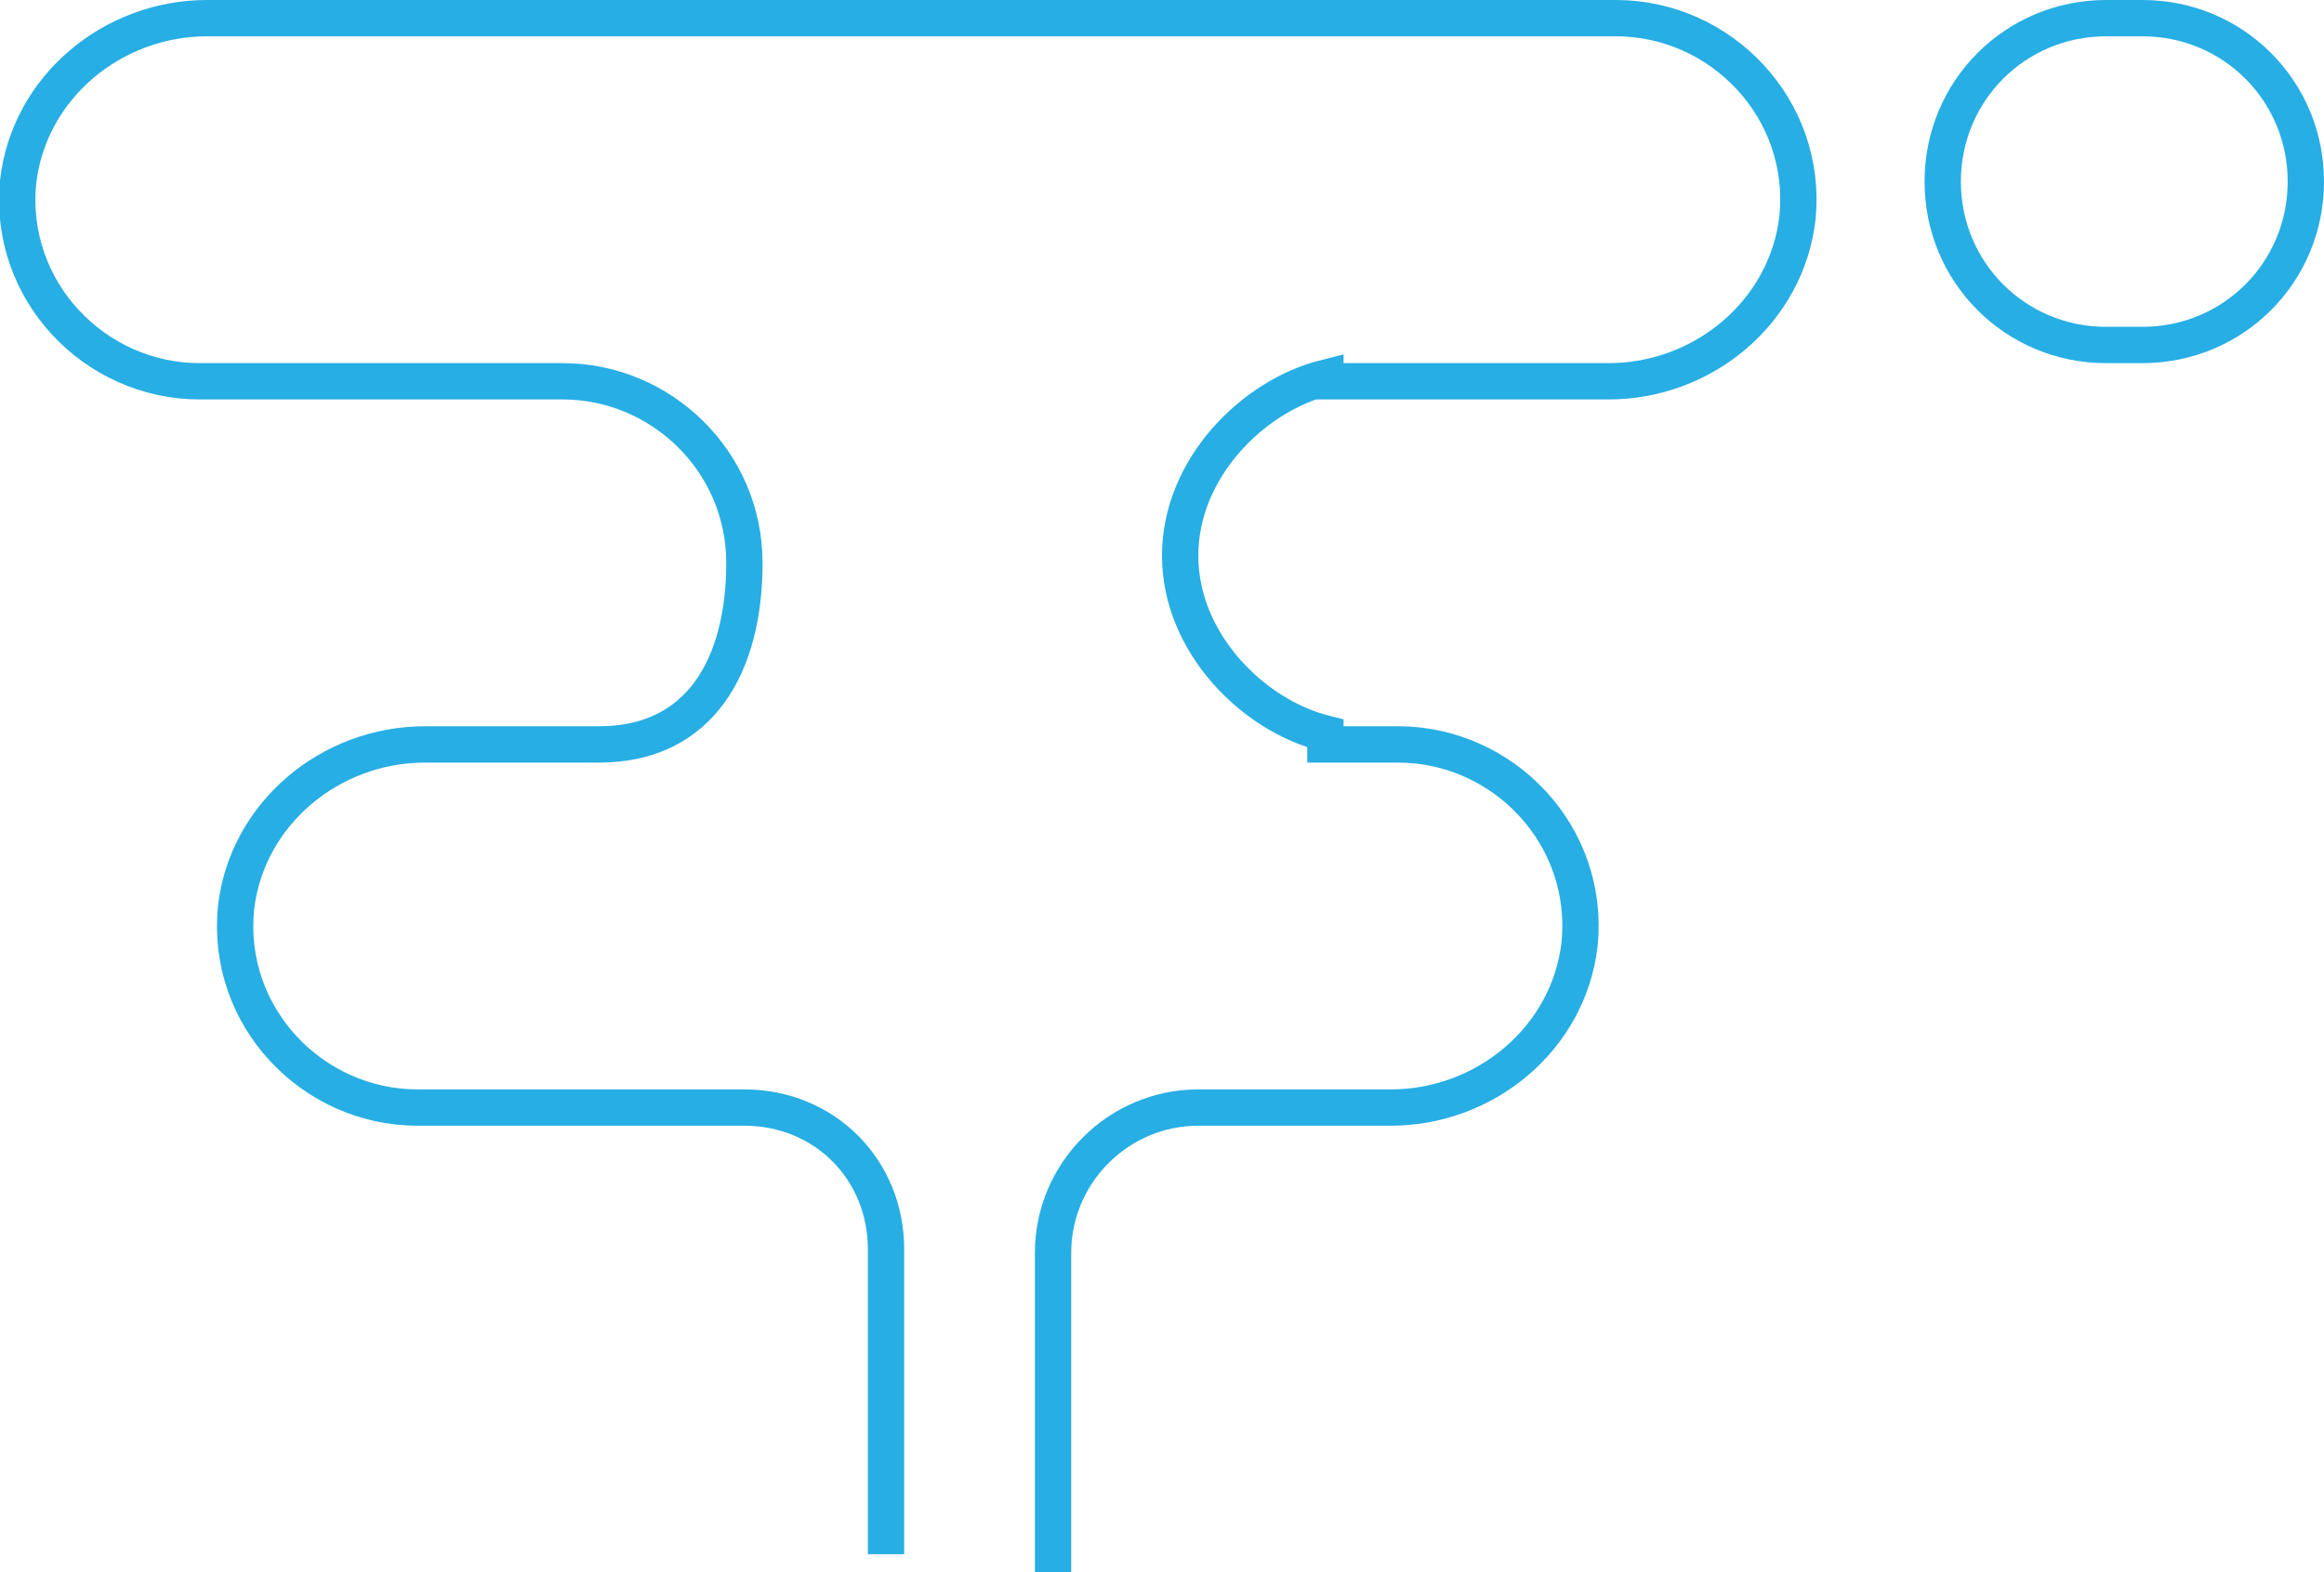 <!-- Generator: Adobe Illustrator 21.0.2, SVG Export Plug-In  -->
<svg version="1.1"
	 xmlns="http://www.w3.org/2000/svg" xmlns:xlink="http://www.w3.org/1999/xlink" xmlns:a="http://ns.adobe.com/AdobeSVGViewerExtensions/3.0/"
	 x="0px" y="0px" width="64px" height="43.3px" viewBox="0 0 64 43.3" style="enable-background:new 0 0 64 43.3;"
	 xml:space="preserve">
<style type="text/css">
	.st0{fill:none;stroke:#27AEE4;stroke-miterlimit:10;}
</style>
<defs>
</defs>
<g id="XMLID_1_">
	<path class="st0" d="M29,43.3v-8.8c0-2.2,1.8-4,4-4l5.3,0c2.6,0,4.9-1.9,5.2-4.5c0.3-3-2.1-5.5-5-5.5h-1h-1v-0.3
		c-2-0.5-4-2.5-4-4.9c0-2.4,2-4.4,4-4.9v0.1h6l1.8,0c2.6,0,4.9-1.9,5.2-4.5c0.3-3-2.1-5.5-5-5.5l-38.8,0C3.1,0.5,0.8,2.4,0.5,5
		c-0.3,3,2.1,5.5,5,5.5l10,0c2.7,0,5,2.2,5,5c0,2.8-1.2,5-4,5l-4.8,0c-2.6,0-4.9,1.9-5.2,4.5c-0.3,3,2.1,5.5,5,5.5h9
		c2.2,0,3.9,1.7,3.9,3.9v8.4"/>
	<path class="st0" d="M63.5,5c0-2.5-2-4.5-4.5-4.5h-1c-2.5,0-4.5,2-4.5,4.5l0,0c0,2.5,2,4.5,4.5,4.5h1C61.5,9.5,63.5,7.5,63.5,5
		L63.5,5z"/>
</g>
</svg>
